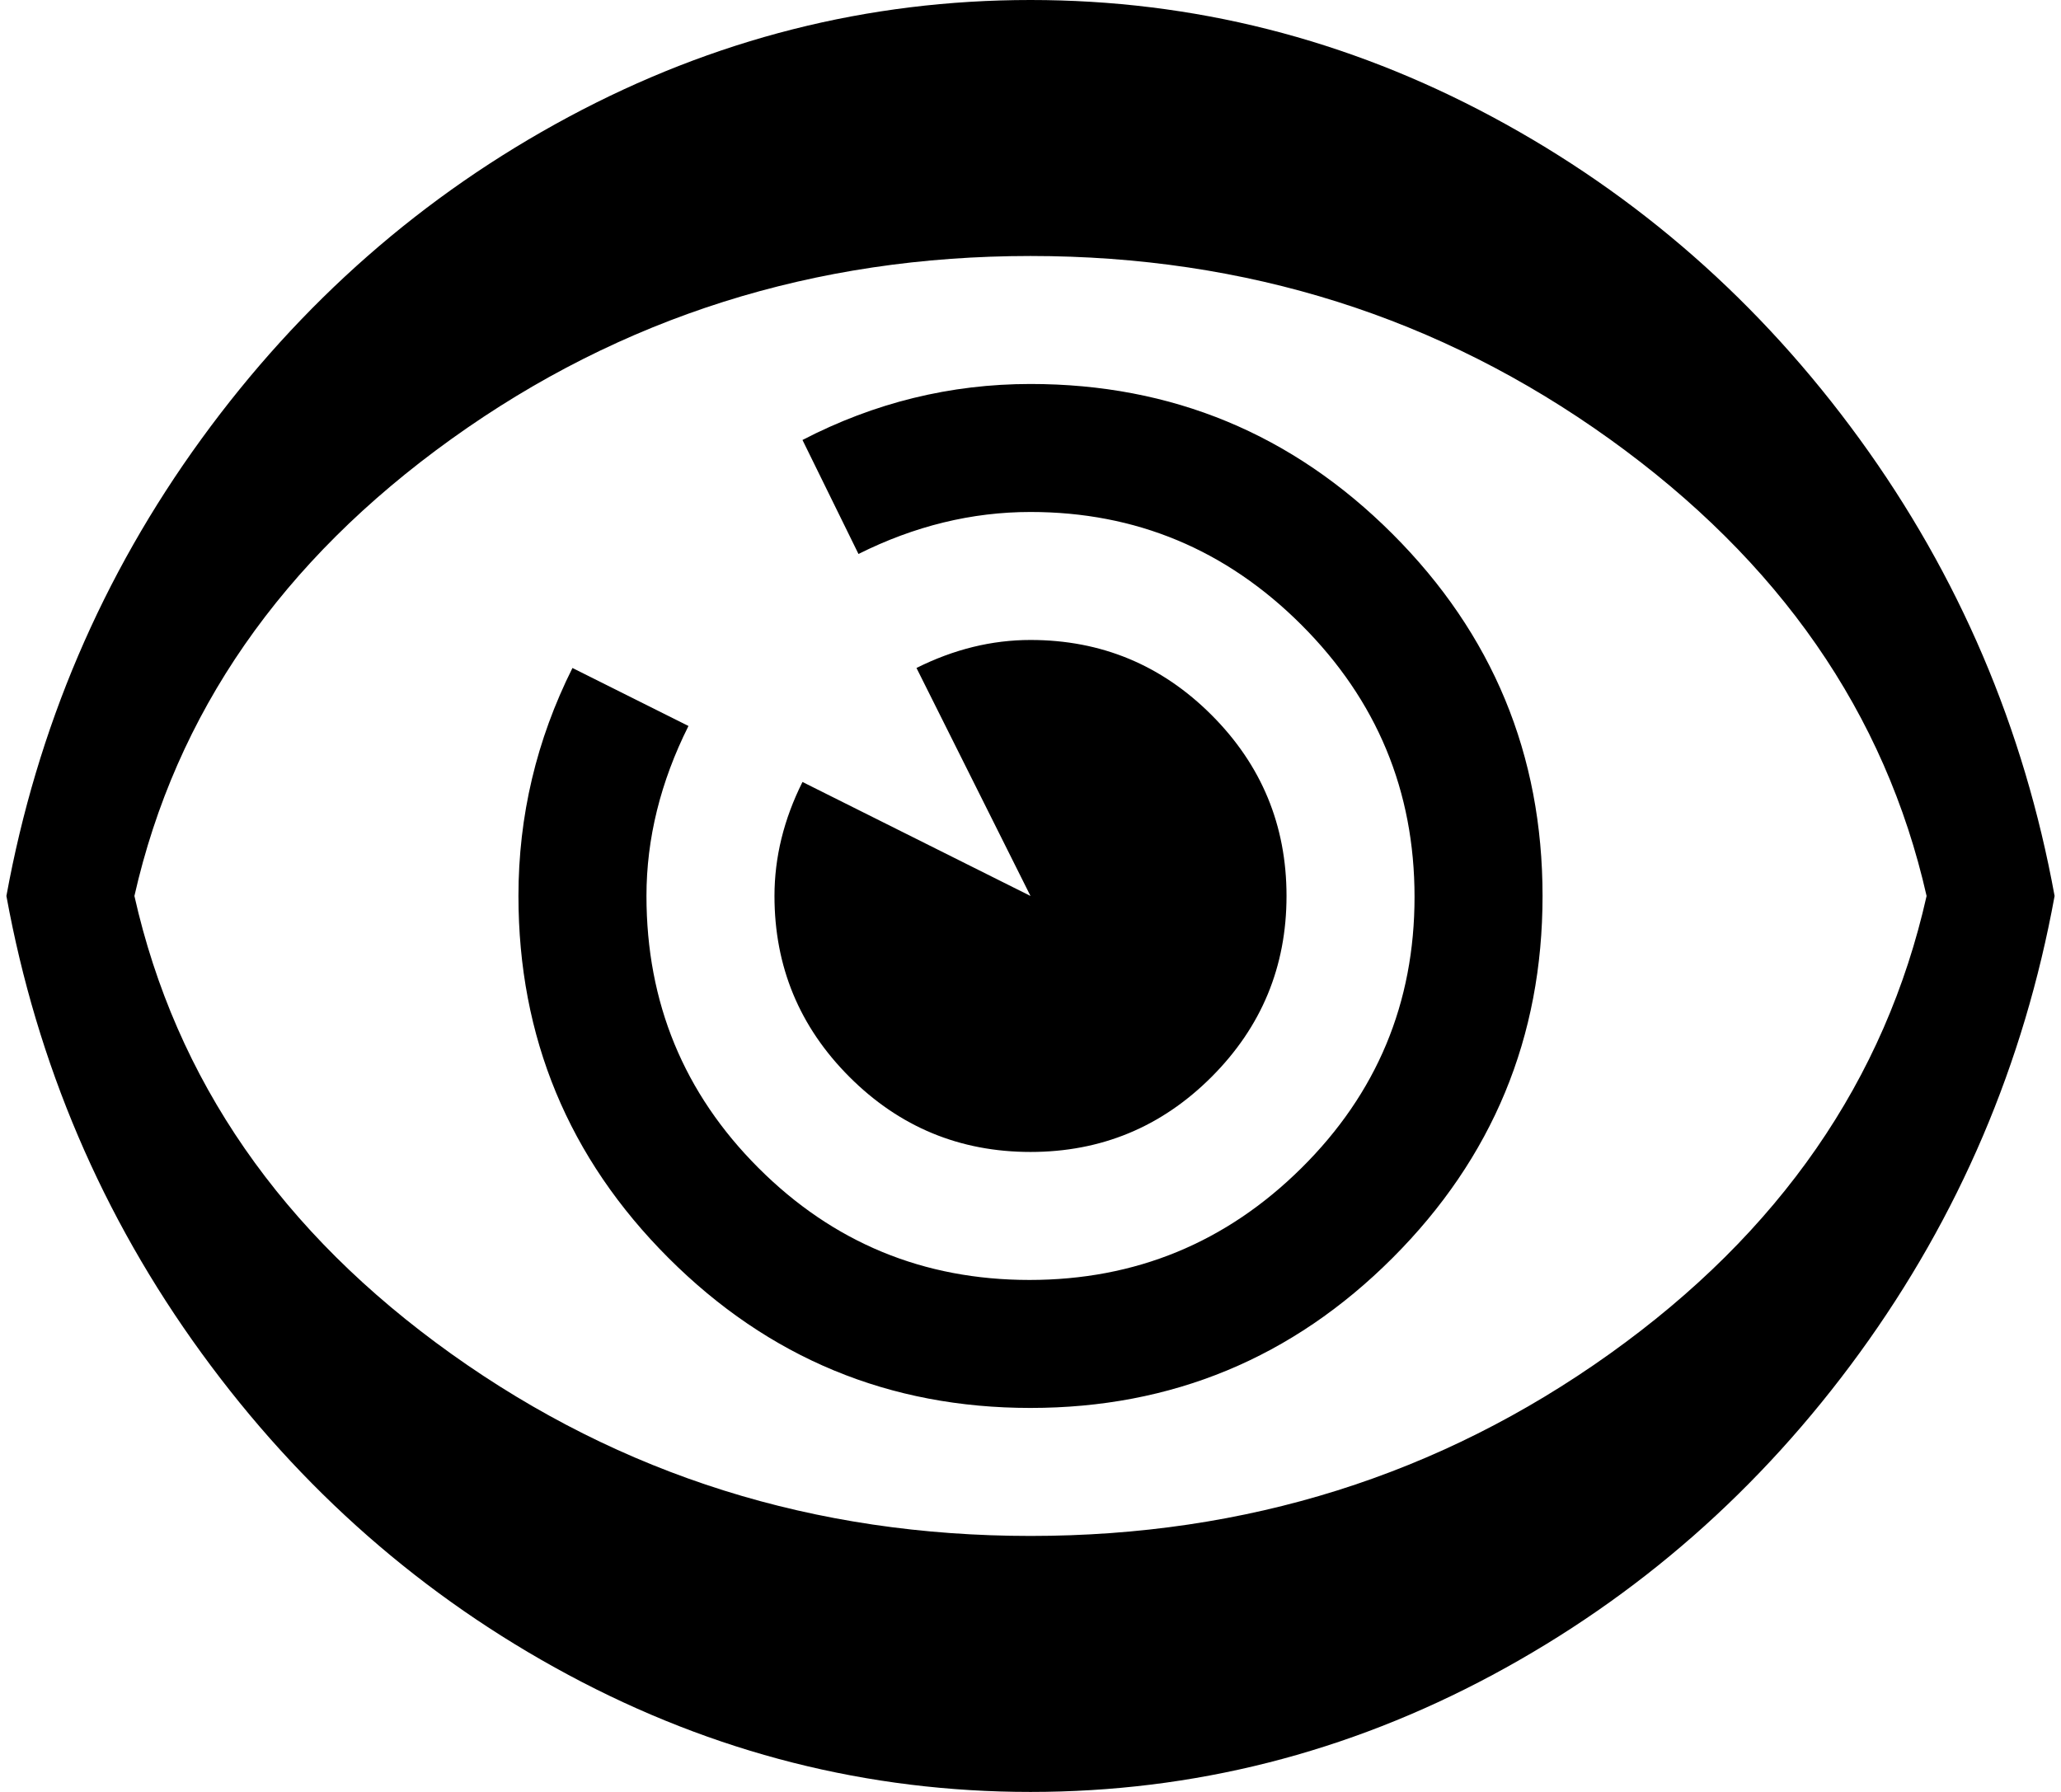<svg xmlns="http://www.w3.org/2000/svg" width="1.15em" height="1em" viewBox="0 0 1024 896"><path fill="currentColor" d="M512 896q-122 0-231-58.5t-183.5-161T0 448q23-126 97.5-228.5T281 58.5T512 0t231 58.5t183.5 161T1024 448q-23 126-97.5 228.5T743 837.5T512 896m0-768q-162 0-289.5 91.5T64 448q31 138 158.5 229T512 768t289.5-91T960 448q-31-137-158.5-228.5T512 128m0 576q-106 0-181-75t-75-181q0-60 27-114l58 29q-21 42-21 85q0 80 56 136t135.5 56t136-56T704 448.5t-56.5-136T512 256q-44 0-86 21l-28-57q54-28 114-28q106 0 181 75t75 181t-75 181t-181 75m-57-370q28-14 57-14q53 0 90.5 37.5T640 448t-37.5 90.5T512 576t-90.5-37.5T384 448q0-29 14-57l114 57z"/></svg>